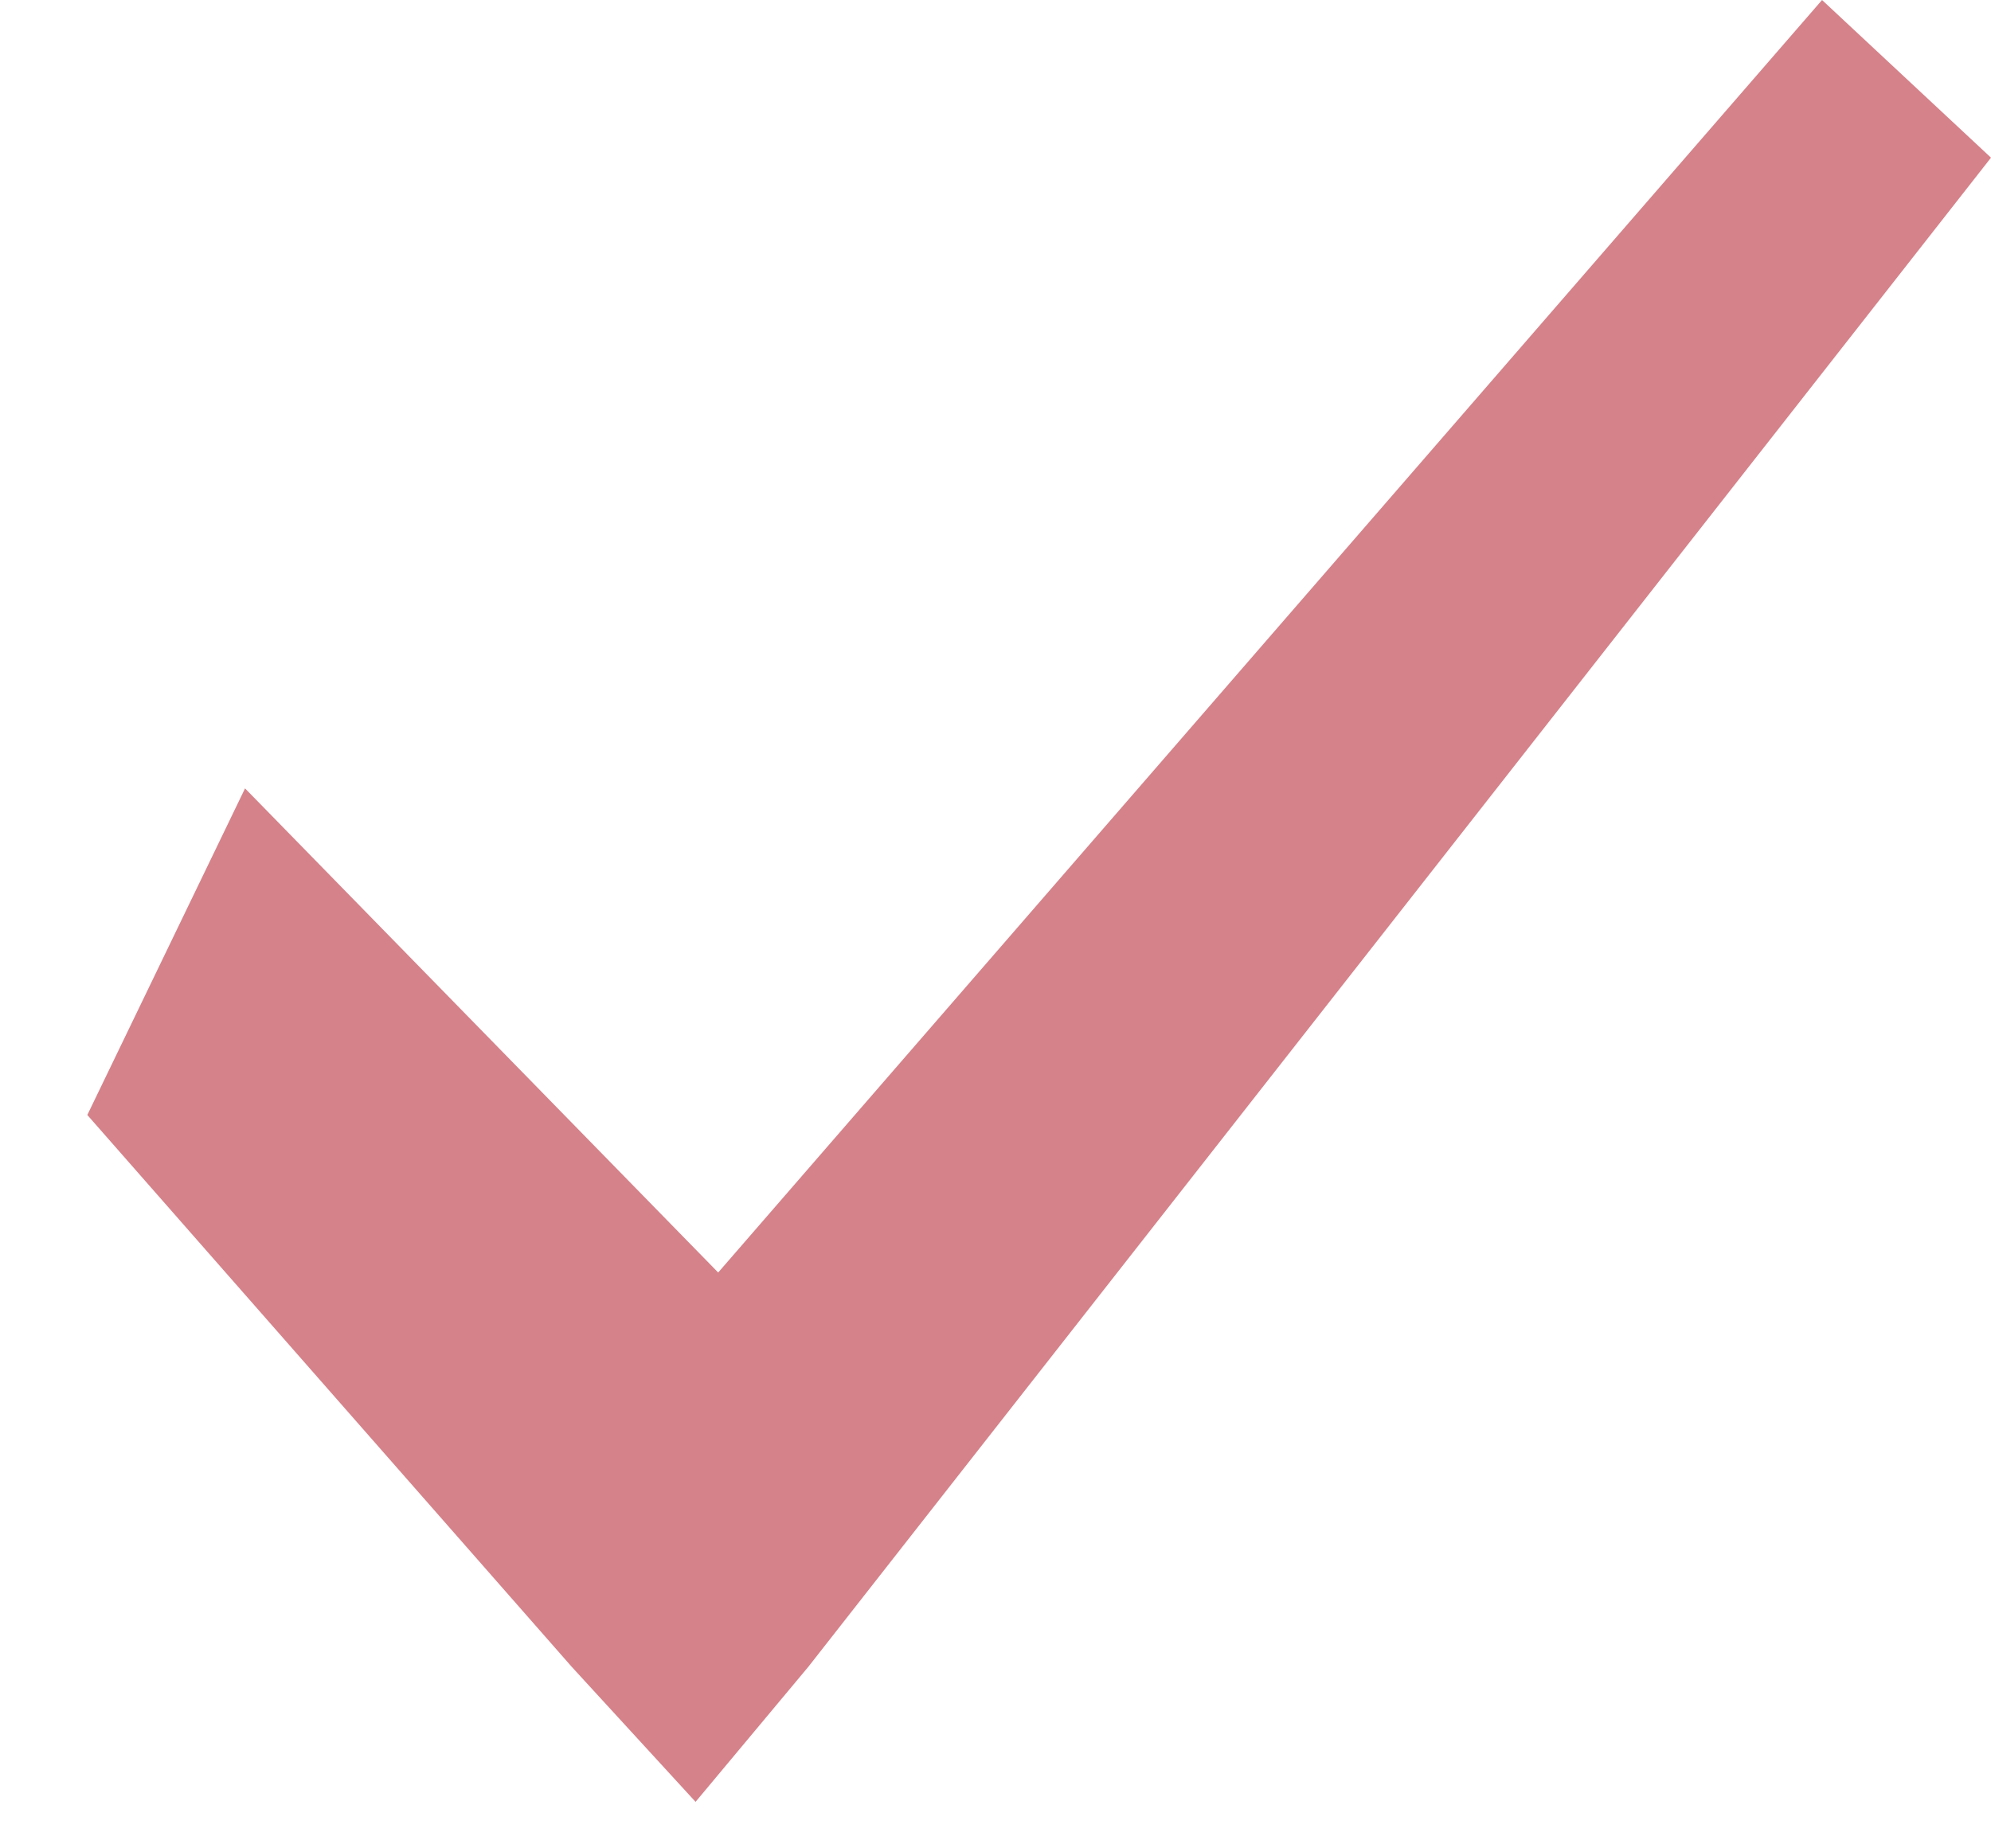 <svg width="14" height="13" viewBox="0 0 14 13" fill="none" xmlns="http://www.w3.org/2000/svg">
<path d="M12.812 0L5.05 8.95L1.723 5.545L0.614 7.842L4.02 11.723L4.891 12.673L5.684 11.723L14 1.109L12.812 0Z" fill="#D5828A"/>
</svg>
